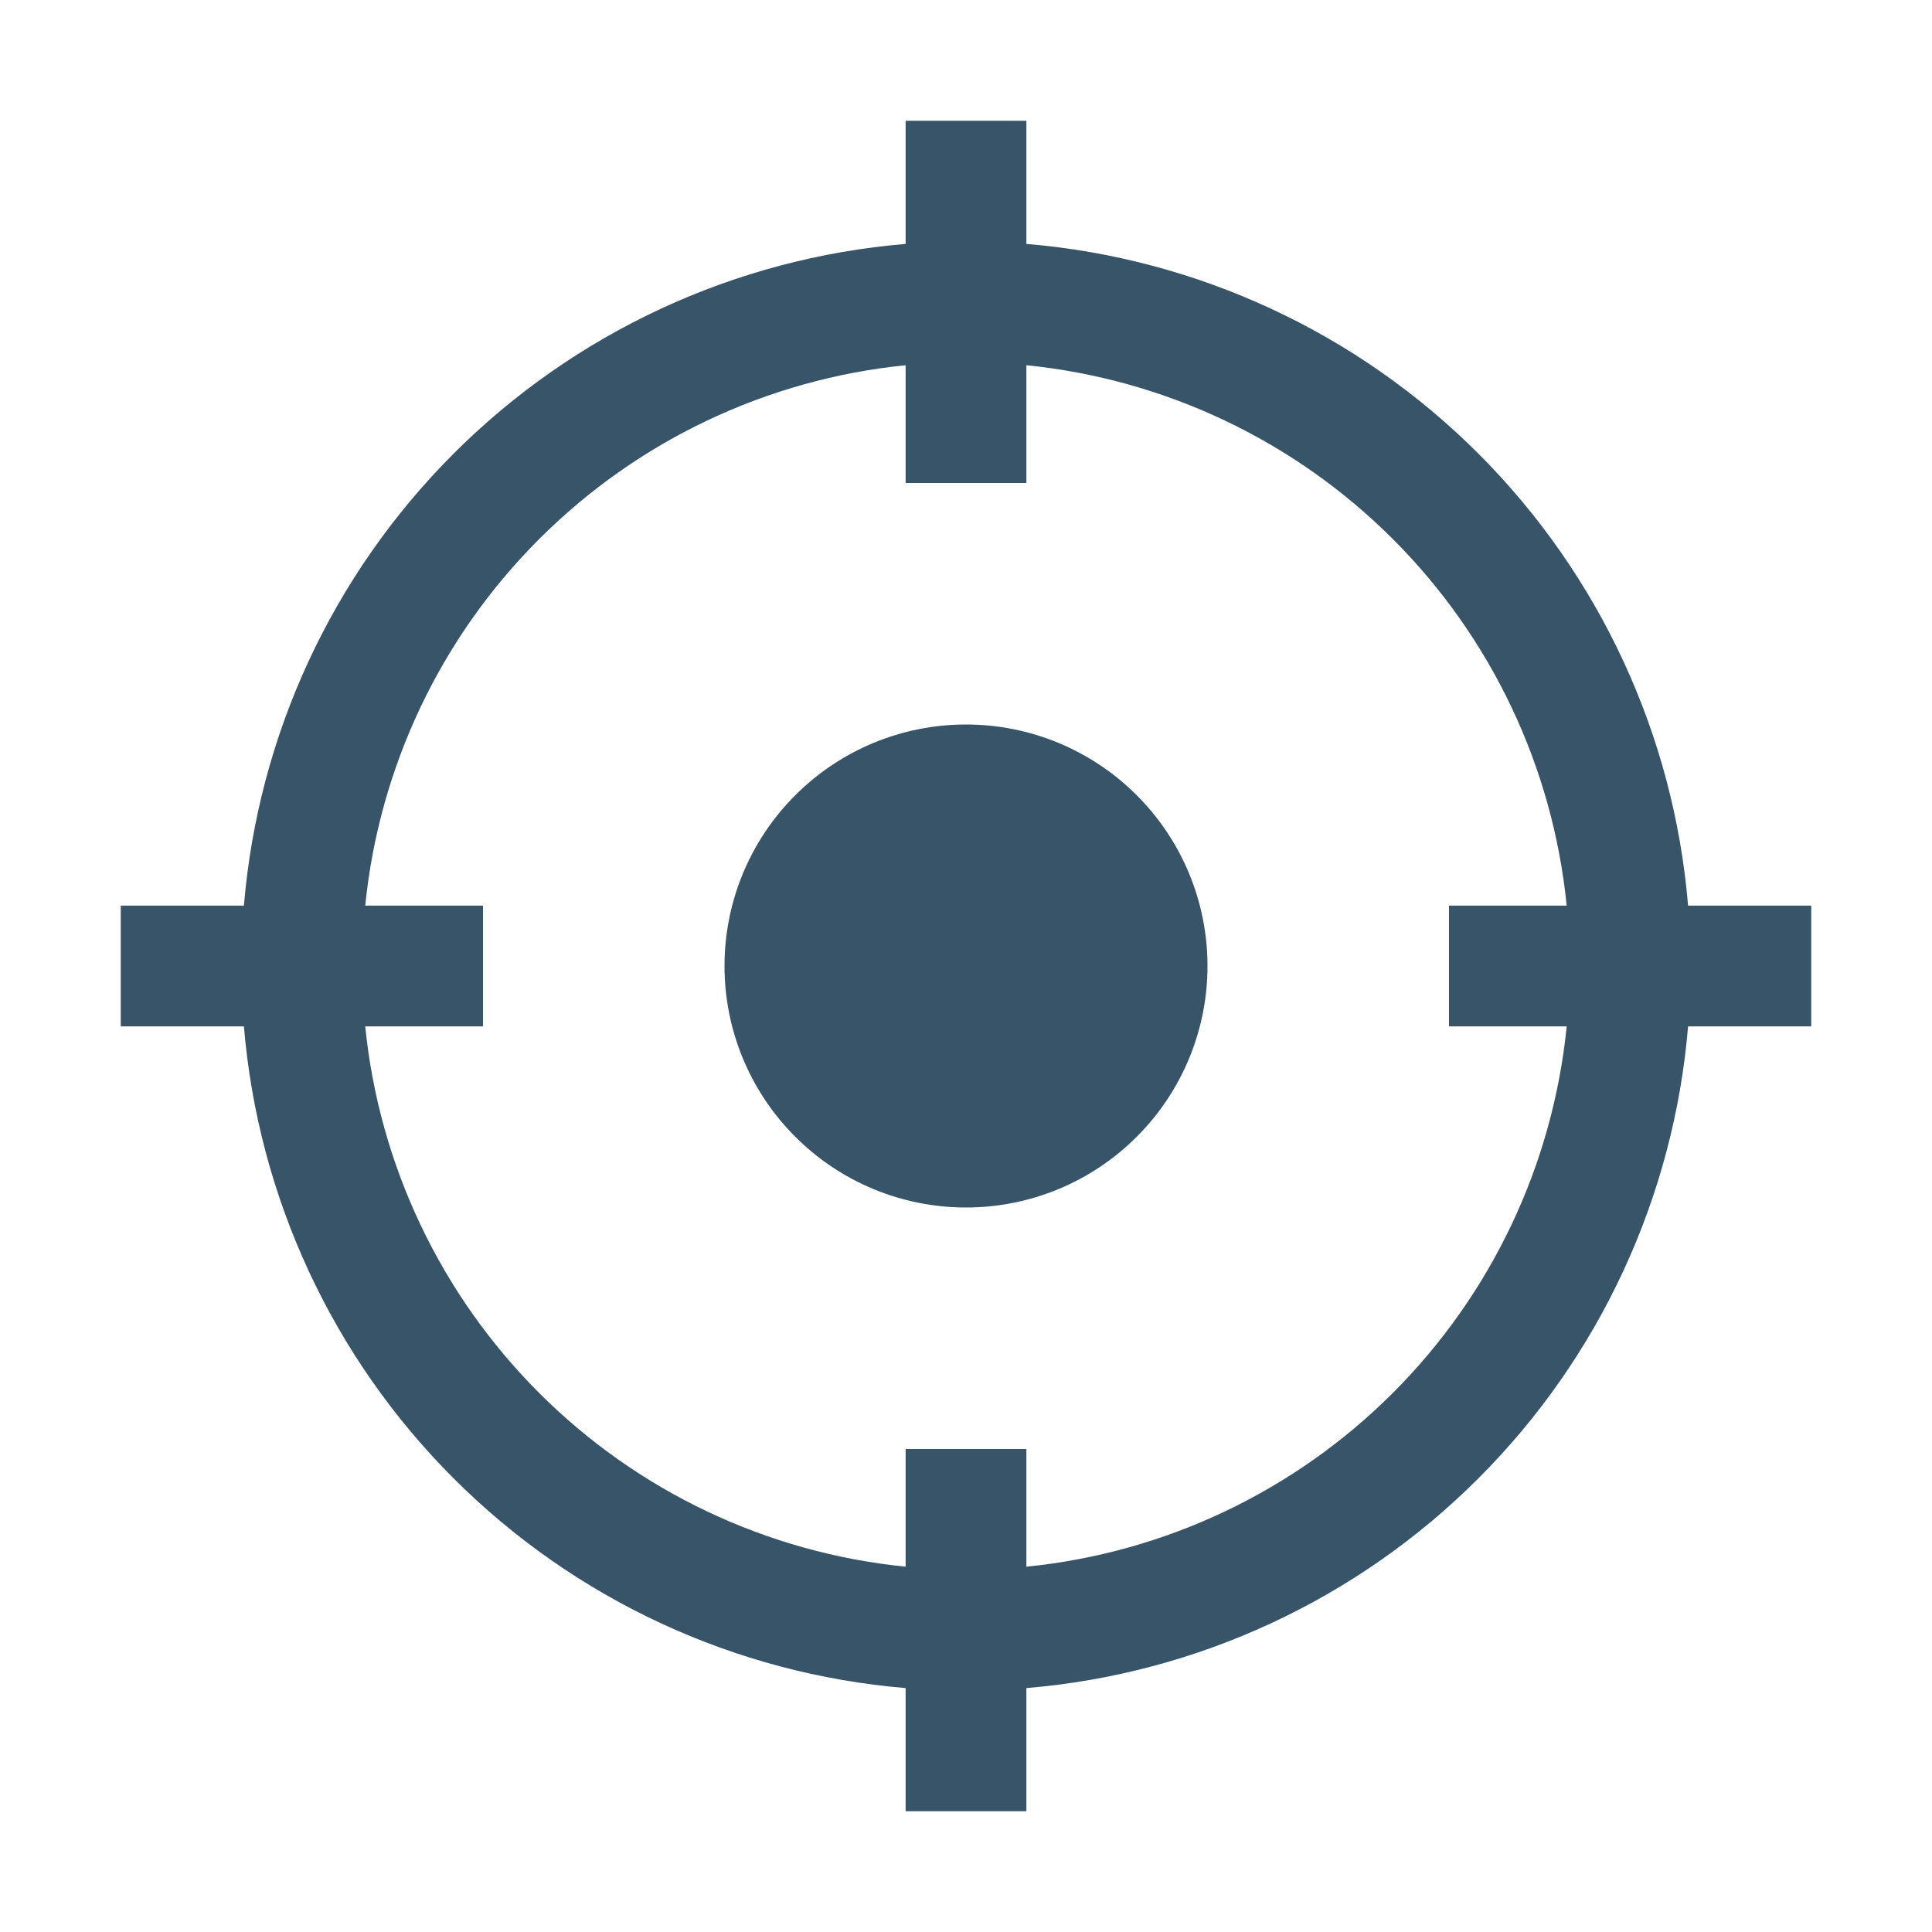 <svg width="24" height="24" viewBox="0 0 24 24" fill="none" xmlns="http://www.w3.org/2000/svg">
<path fill-rule="evenodd" clip-rule="evenodd" d="M11.25 3.03V1.5H12.75V3.03C14.871 3.207 16.86 4.13 18.365 5.635C19.87 7.14 20.793 9.129 20.97 11.25H22.5V12.75H20.97C20.793 14.871 19.87 16.86 18.365 18.365C16.86 19.87 14.871 20.793 12.75 20.97V22.5H11.25V20.97C9.129 20.793 7.14 19.87 5.635 18.365C4.13 16.86 3.207 14.871 3.03 12.75H1.5V11.25H3.03C3.207 9.129 4.13 7.14 5.635 5.635C7.14 4.13 9.129 3.207 11.25 3.03ZM11.25 4.537C9.529 4.71 7.92 5.473 6.697 6.697C5.473 7.92 4.71 9.529 4.537 11.25H6V12.75H4.537C4.71 14.471 5.473 16.08 6.697 17.303C7.92 18.527 9.529 19.29 11.25 19.462V18H12.75V19.462C14.471 19.29 16.08 18.527 17.303 17.303C18.527 16.08 19.29 14.471 19.462 12.75H18V11.25H19.462C19.29 9.529 18.527 7.92 17.303 6.697C16.08 5.473 14.471 4.71 12.75 4.537V6H11.25V4.537Z" fill="#385469"/>
<path d="M9 12C9 11.204 9.316 10.441 9.879 9.879C10.441 9.316 11.204 9 12 9C12.796 9 13.559 9.316 14.121 9.879C14.684 10.441 15 11.204 15 12C15 12.796 14.684 13.559 14.121 14.121C13.559 14.684 12.796 15 12 15C11.204 15 10.441 14.684 9.879 14.121C9.316 13.559 9 12.796 9 12Z" fill="#385469"/>
</svg>
